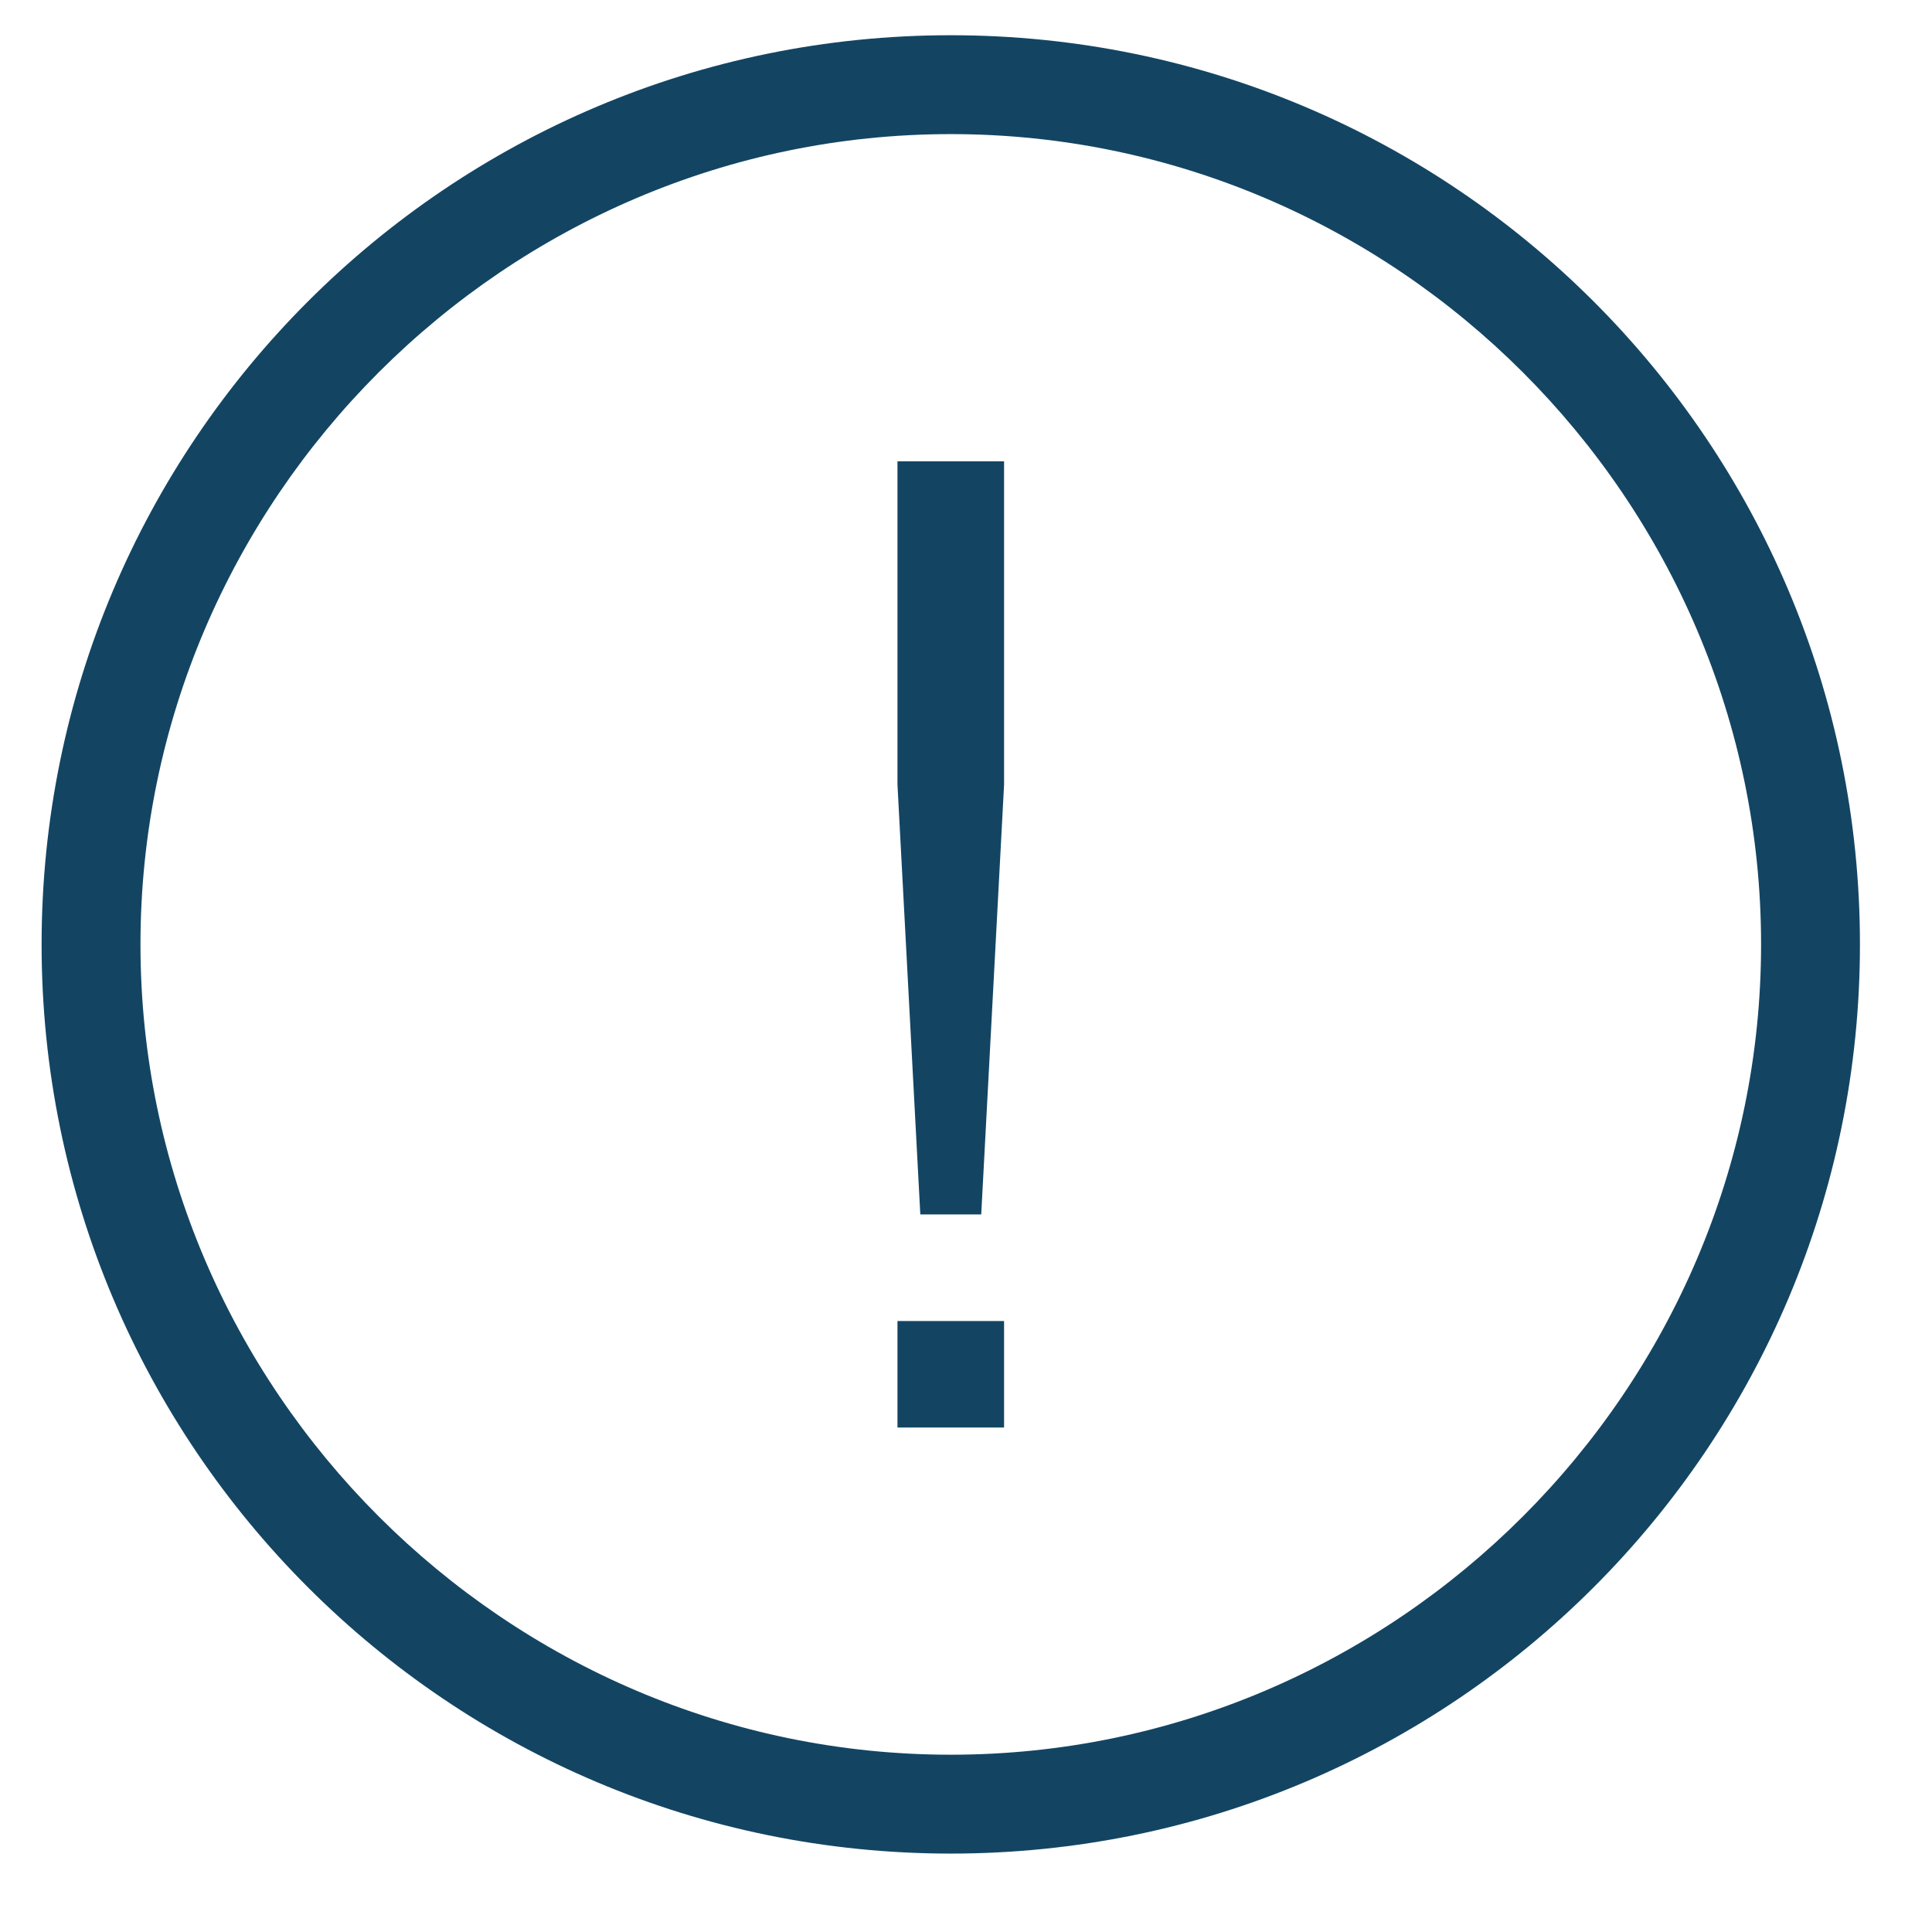 <svg width="17" height="17" viewBox="0 0 17 17" fill="none" xmlns="http://www.w3.org/2000/svg">
<path d="M8.366 16.31C3.948 16.31 0.366 12.728 0.366 8.31C0.366 3.891 3.948 0.31 8.366 0.31C12.785 0.31 16.366 3.891 16.366 8.31C16.366 12.728 12.785 16.31 8.366 16.31ZM8.366 1.18C4.45 1.18 1.236 4.393 1.236 8.31C1.236 12.226 4.45 15.44 8.366 15.44C12.283 15.44 15.496 12.226 15.496 8.31C15.496 4.393 12.283 1.18 8.366 1.18Z" fill="#134563"/>
<path d="M7.897 11.624H8.835V12.561H7.897V11.624Z" fill="#134563"/>
<path d="M8.634 10.686H8.098L7.897 6.904V4.059H8.835V6.904L8.634 10.686Z" fill="#134563"/>
</svg>
